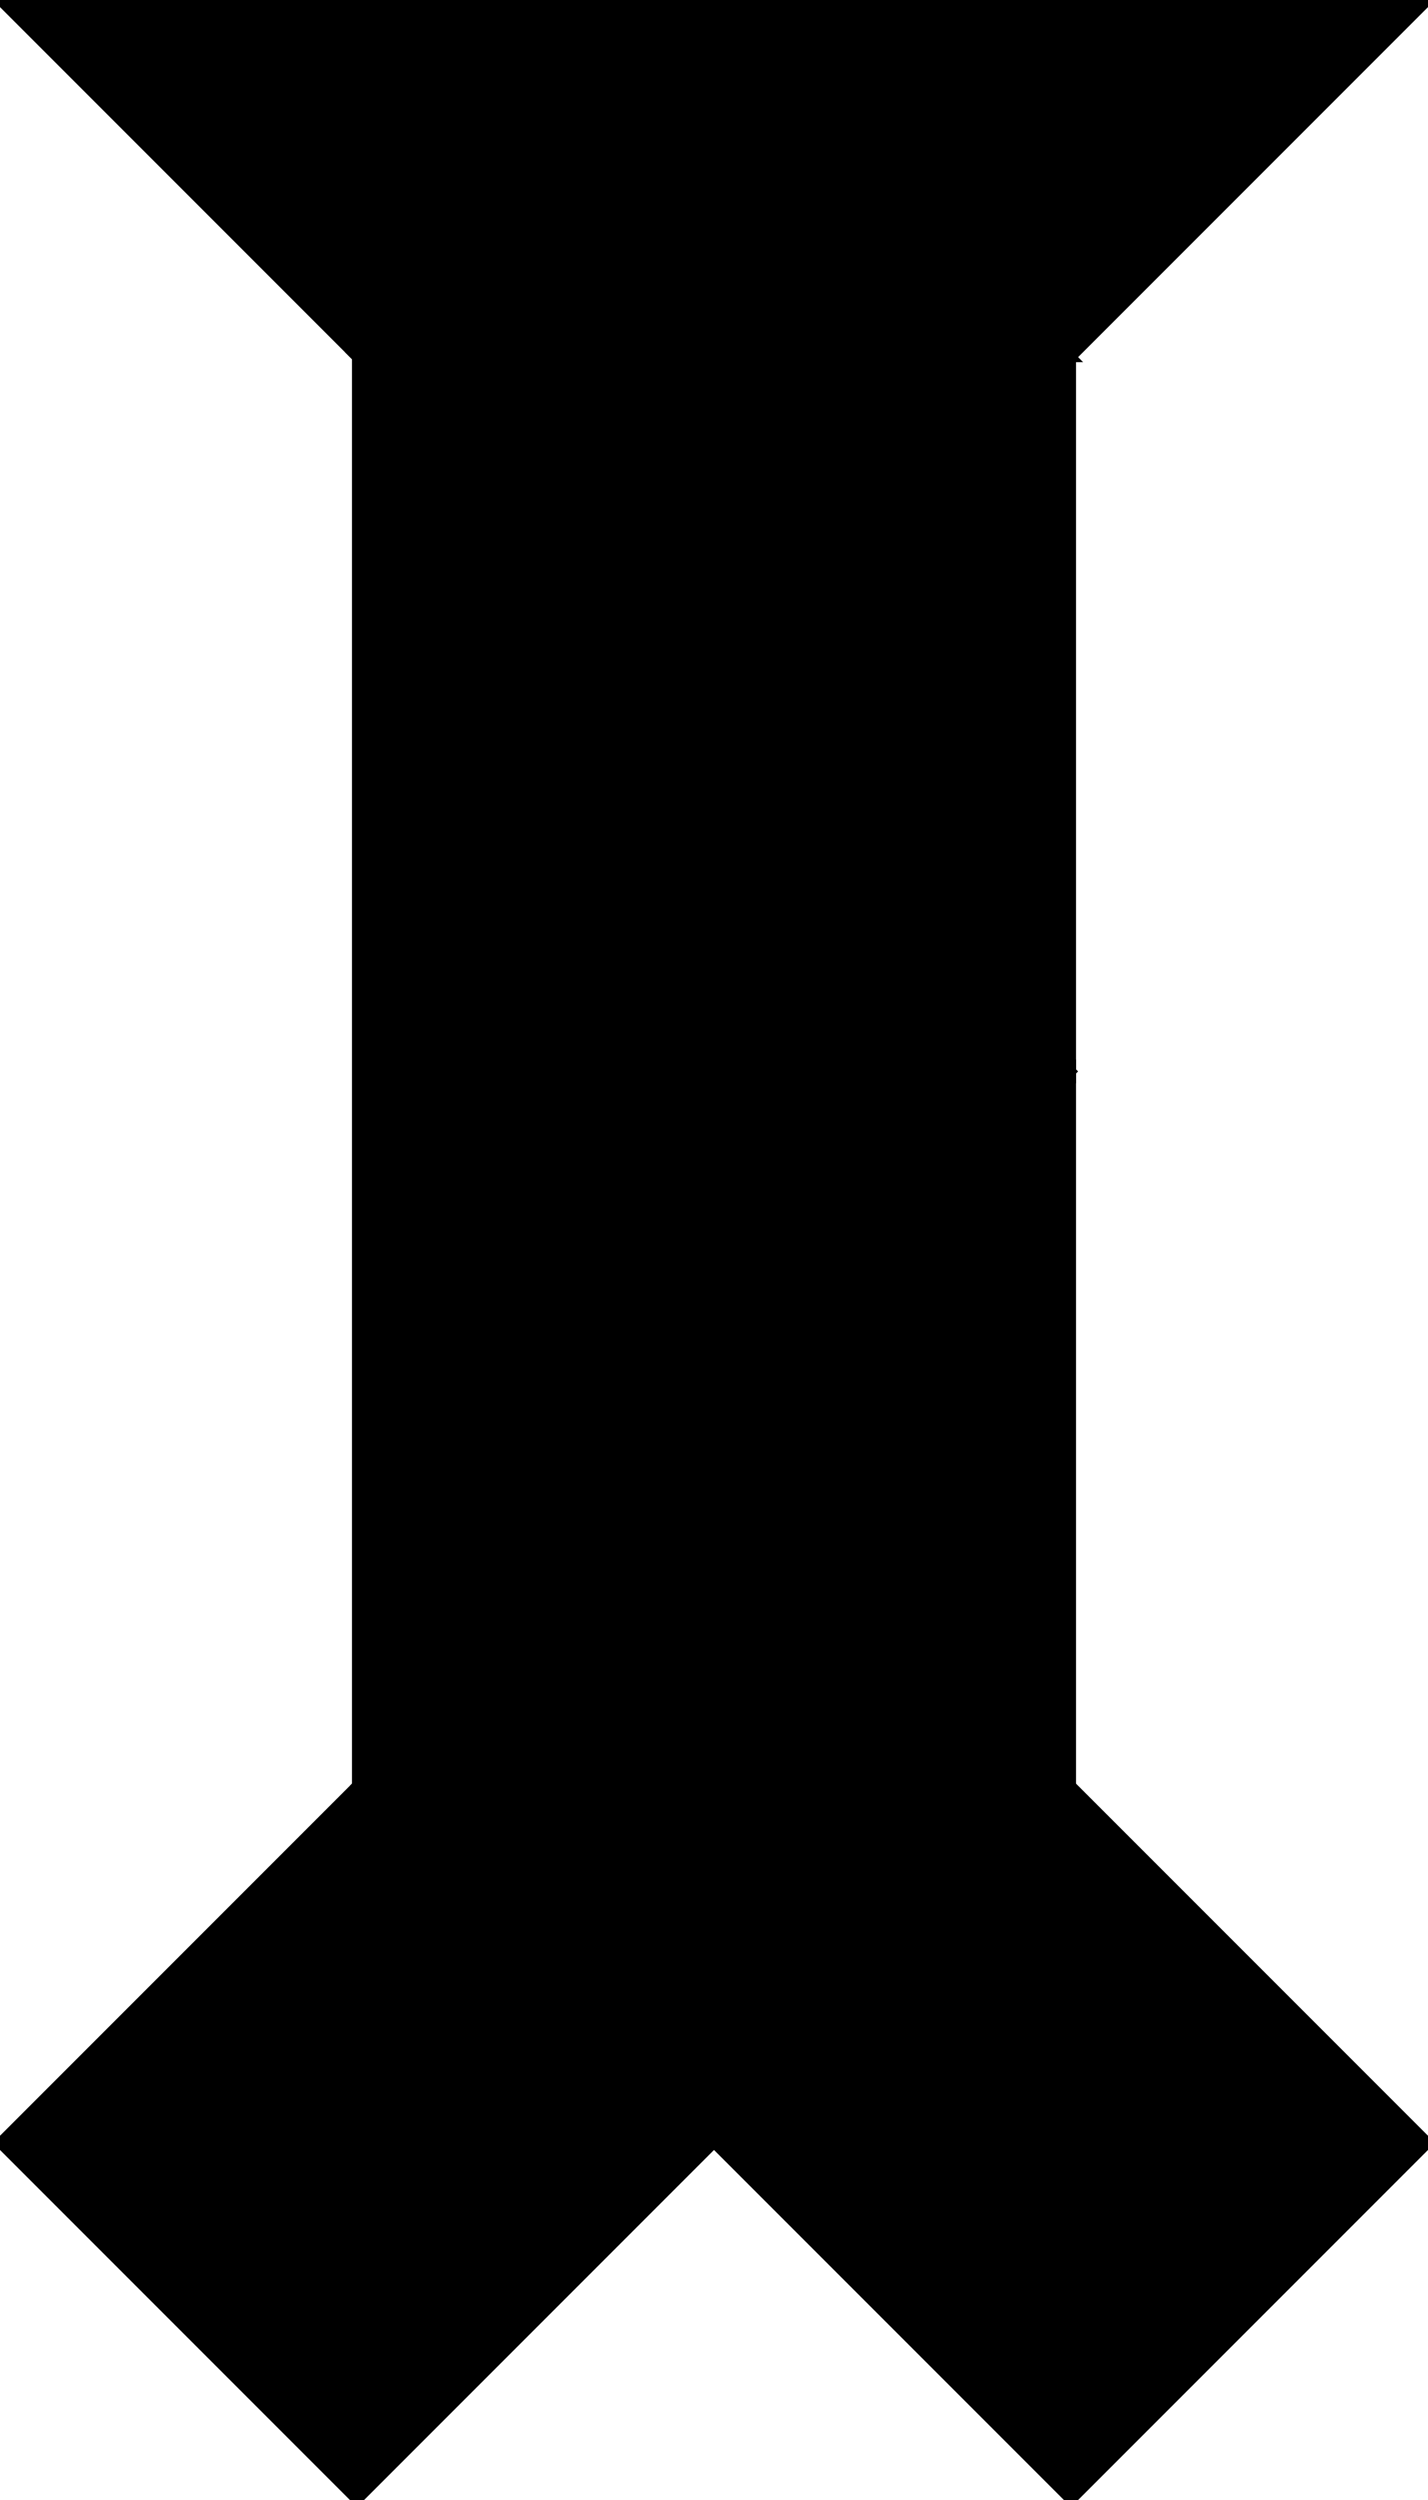 <?xml version="1.0" encoding="utf-8"?> <svg baseProfile="full" height="100%" version="1.1" viewBox="0 0 142.127 248.722" width="100%" xmlns="http://www.w3.org/2000/svg" xmlns:ev="http://www.w3.org/2001/xml-events" xmlns:xlink="http://www.w3.org/1999/xlink"><defs/><polygon fill="black" id="1" points="35.532,248.722 0.0,213.19 35.532,177.658 71.063,213.19" stroke="black" strokewidth="1"/><polygon fill="black" id="2" points="106.595,35.532 35.532,35.532 1.4210854715202004e-14,0.0 71.063,0.0" stroke="black" strokewidth="1"/><polygon fill="black" id="3" points="106.595,35.532 71.063,0.0 142.127,0.0" stroke="black" strokewidth="1"/><polygon fill="black" id="4" points="106.595,248.722 142.127,213.19 106.595,177.658" stroke="black" strokewidth="1"/><polygon fill="black" id="5" points="106.595,106.595 35.532,35.532 106.595,35.532" stroke="black" strokewidth="1"/><polygon fill="black" id="6" points="35.532,177.658 106.595,106.595 35.532,35.532" stroke="black" strokewidth="1"/><polygon fill="black" id="7" points="106.595,248.722 35.532,177.658 106.595,106.595" stroke="black" strokewidth="1"/></svg>